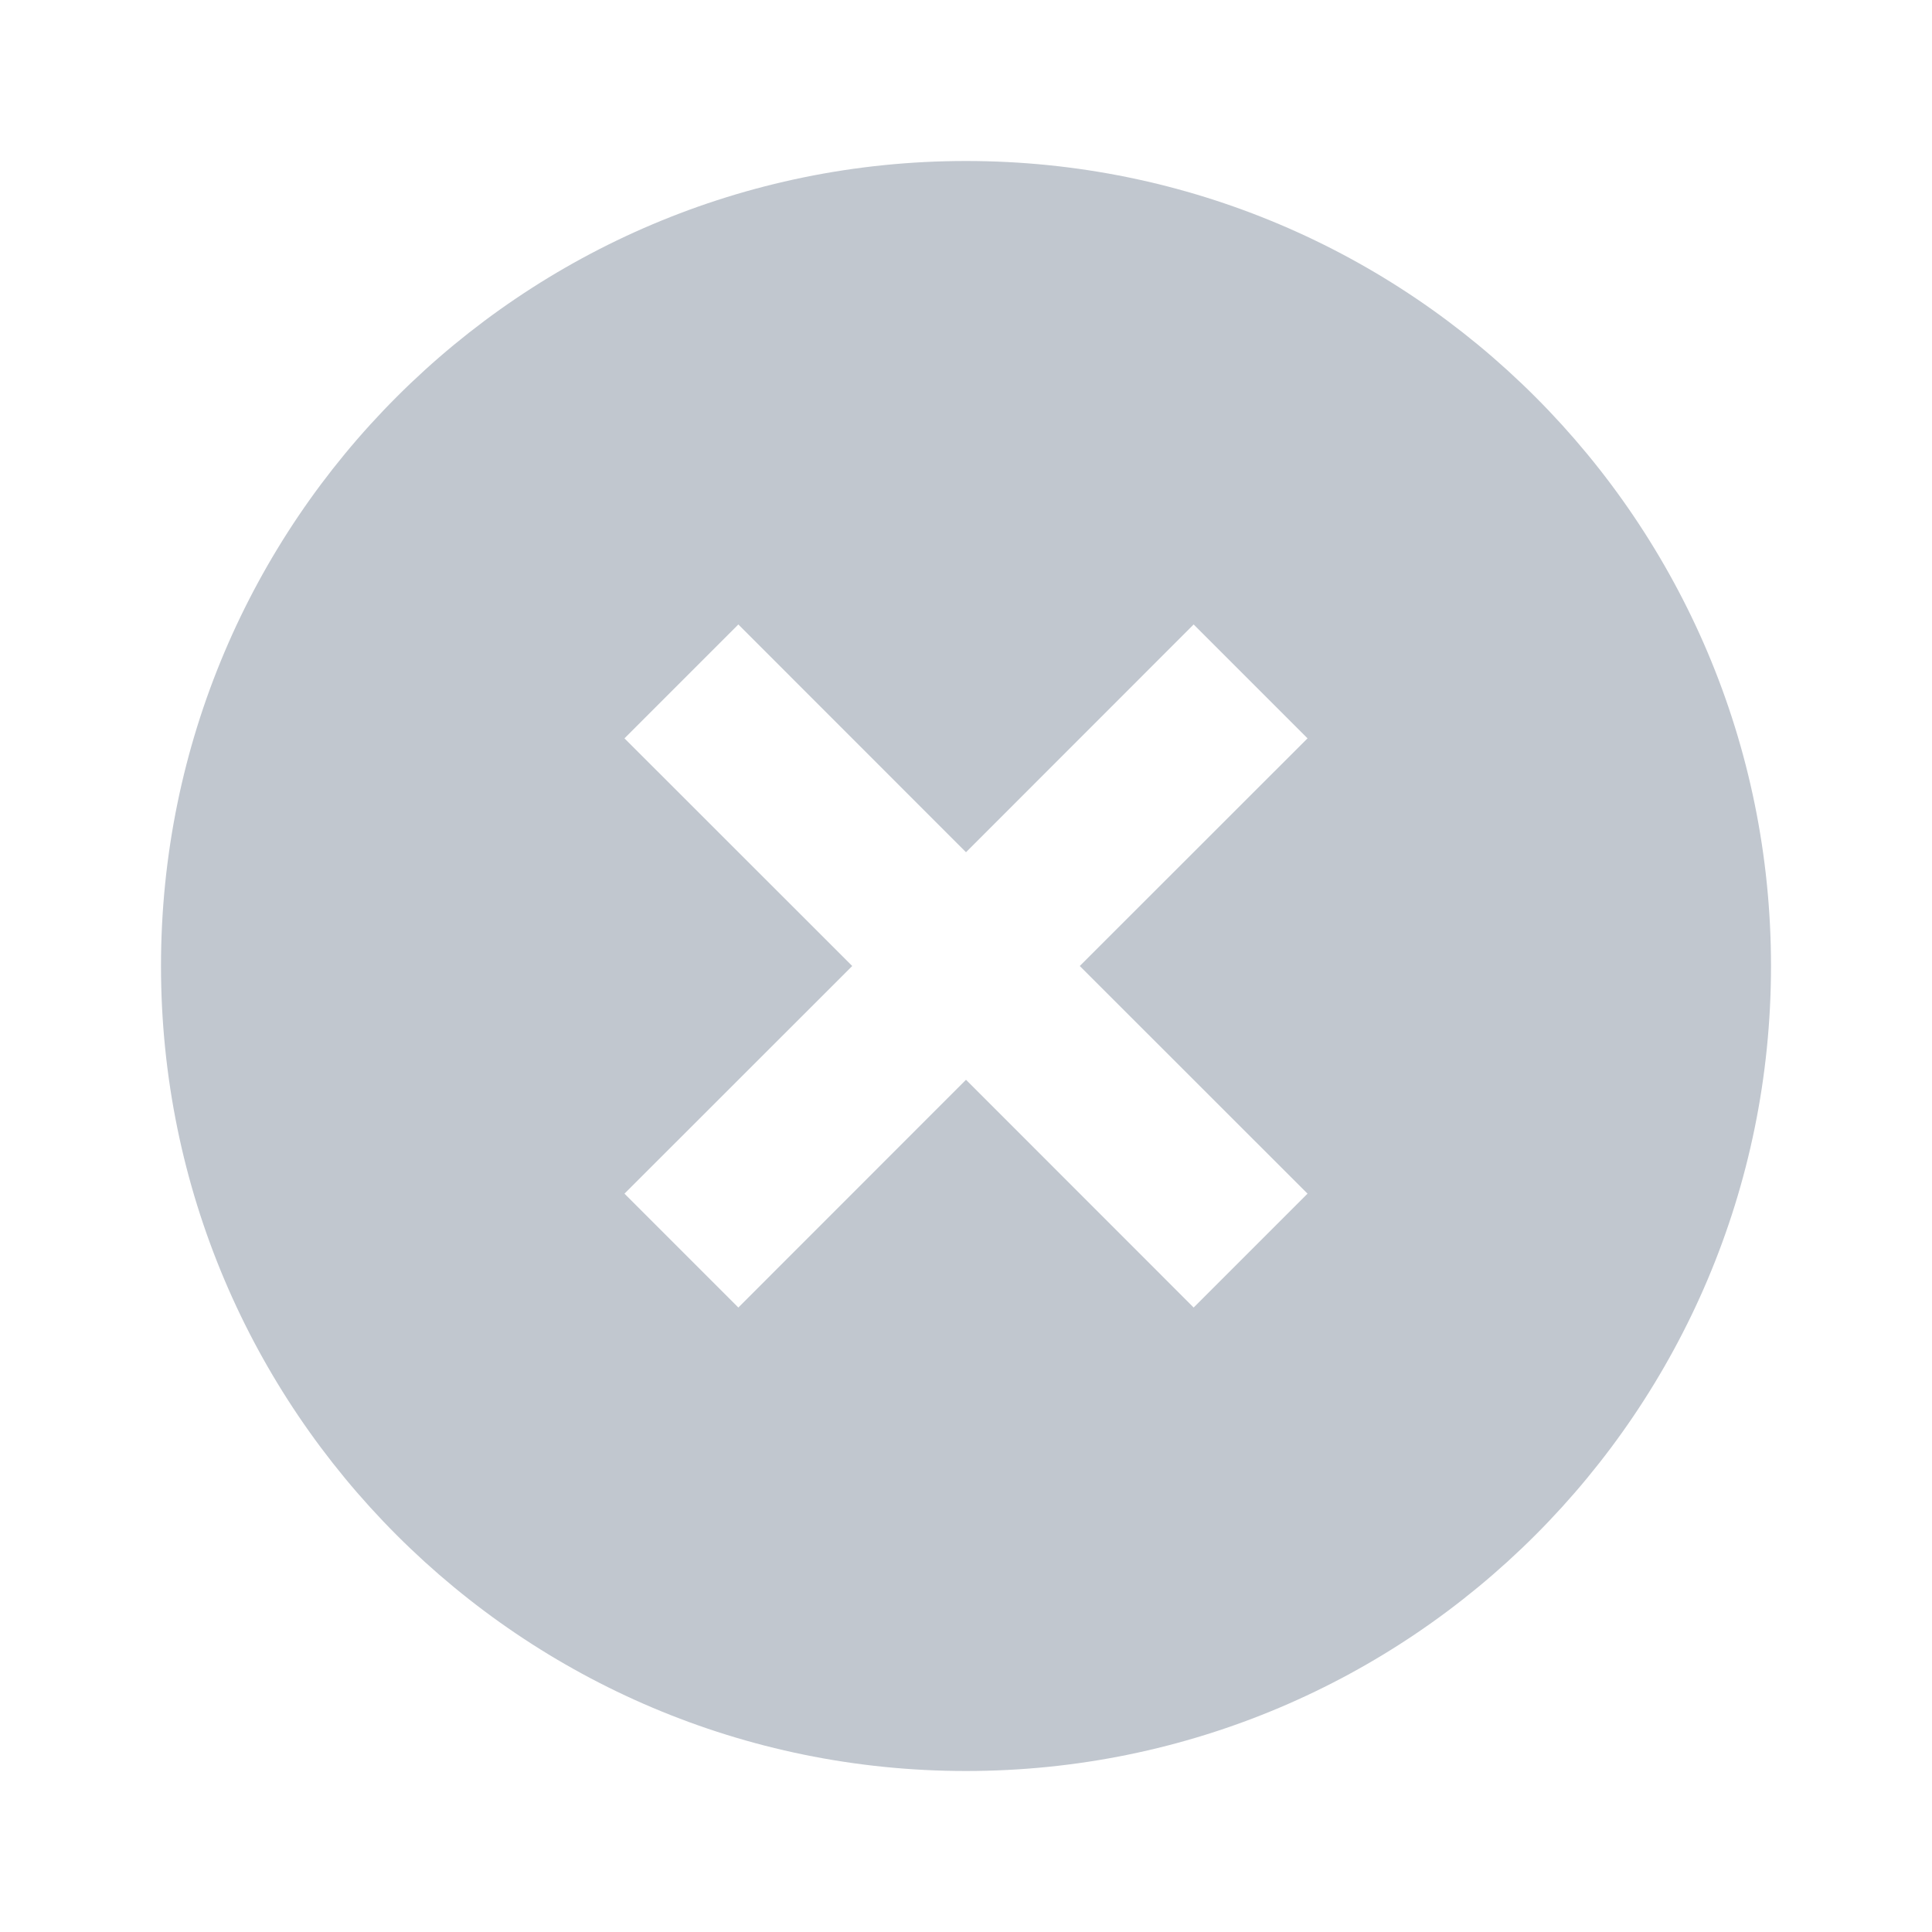 <svg fill="none" height="18" viewBox="0 0 18 18" width="18" xmlns="http://www.w3.org/2000/svg"><path d="m9 16.5c-4.142 0-7.5-3.358-7.5-7.5 0-4.142 3.358-7.5 7.5-7.5 4.142 0 7.5 3.358 7.5 7.5 0 4.142-3.358 7.5-7.5 7.5zm0-8.56-2.121-2.122-1.061 1.061 2.122 2.121-2.122 2.121 1.061 1.061 2.121-2.122 2.121 2.122 1.061-1.061-2.122-2.121 2.122-2.121-1.061-1.061z" fill="#c1c7cf"/></svg>
